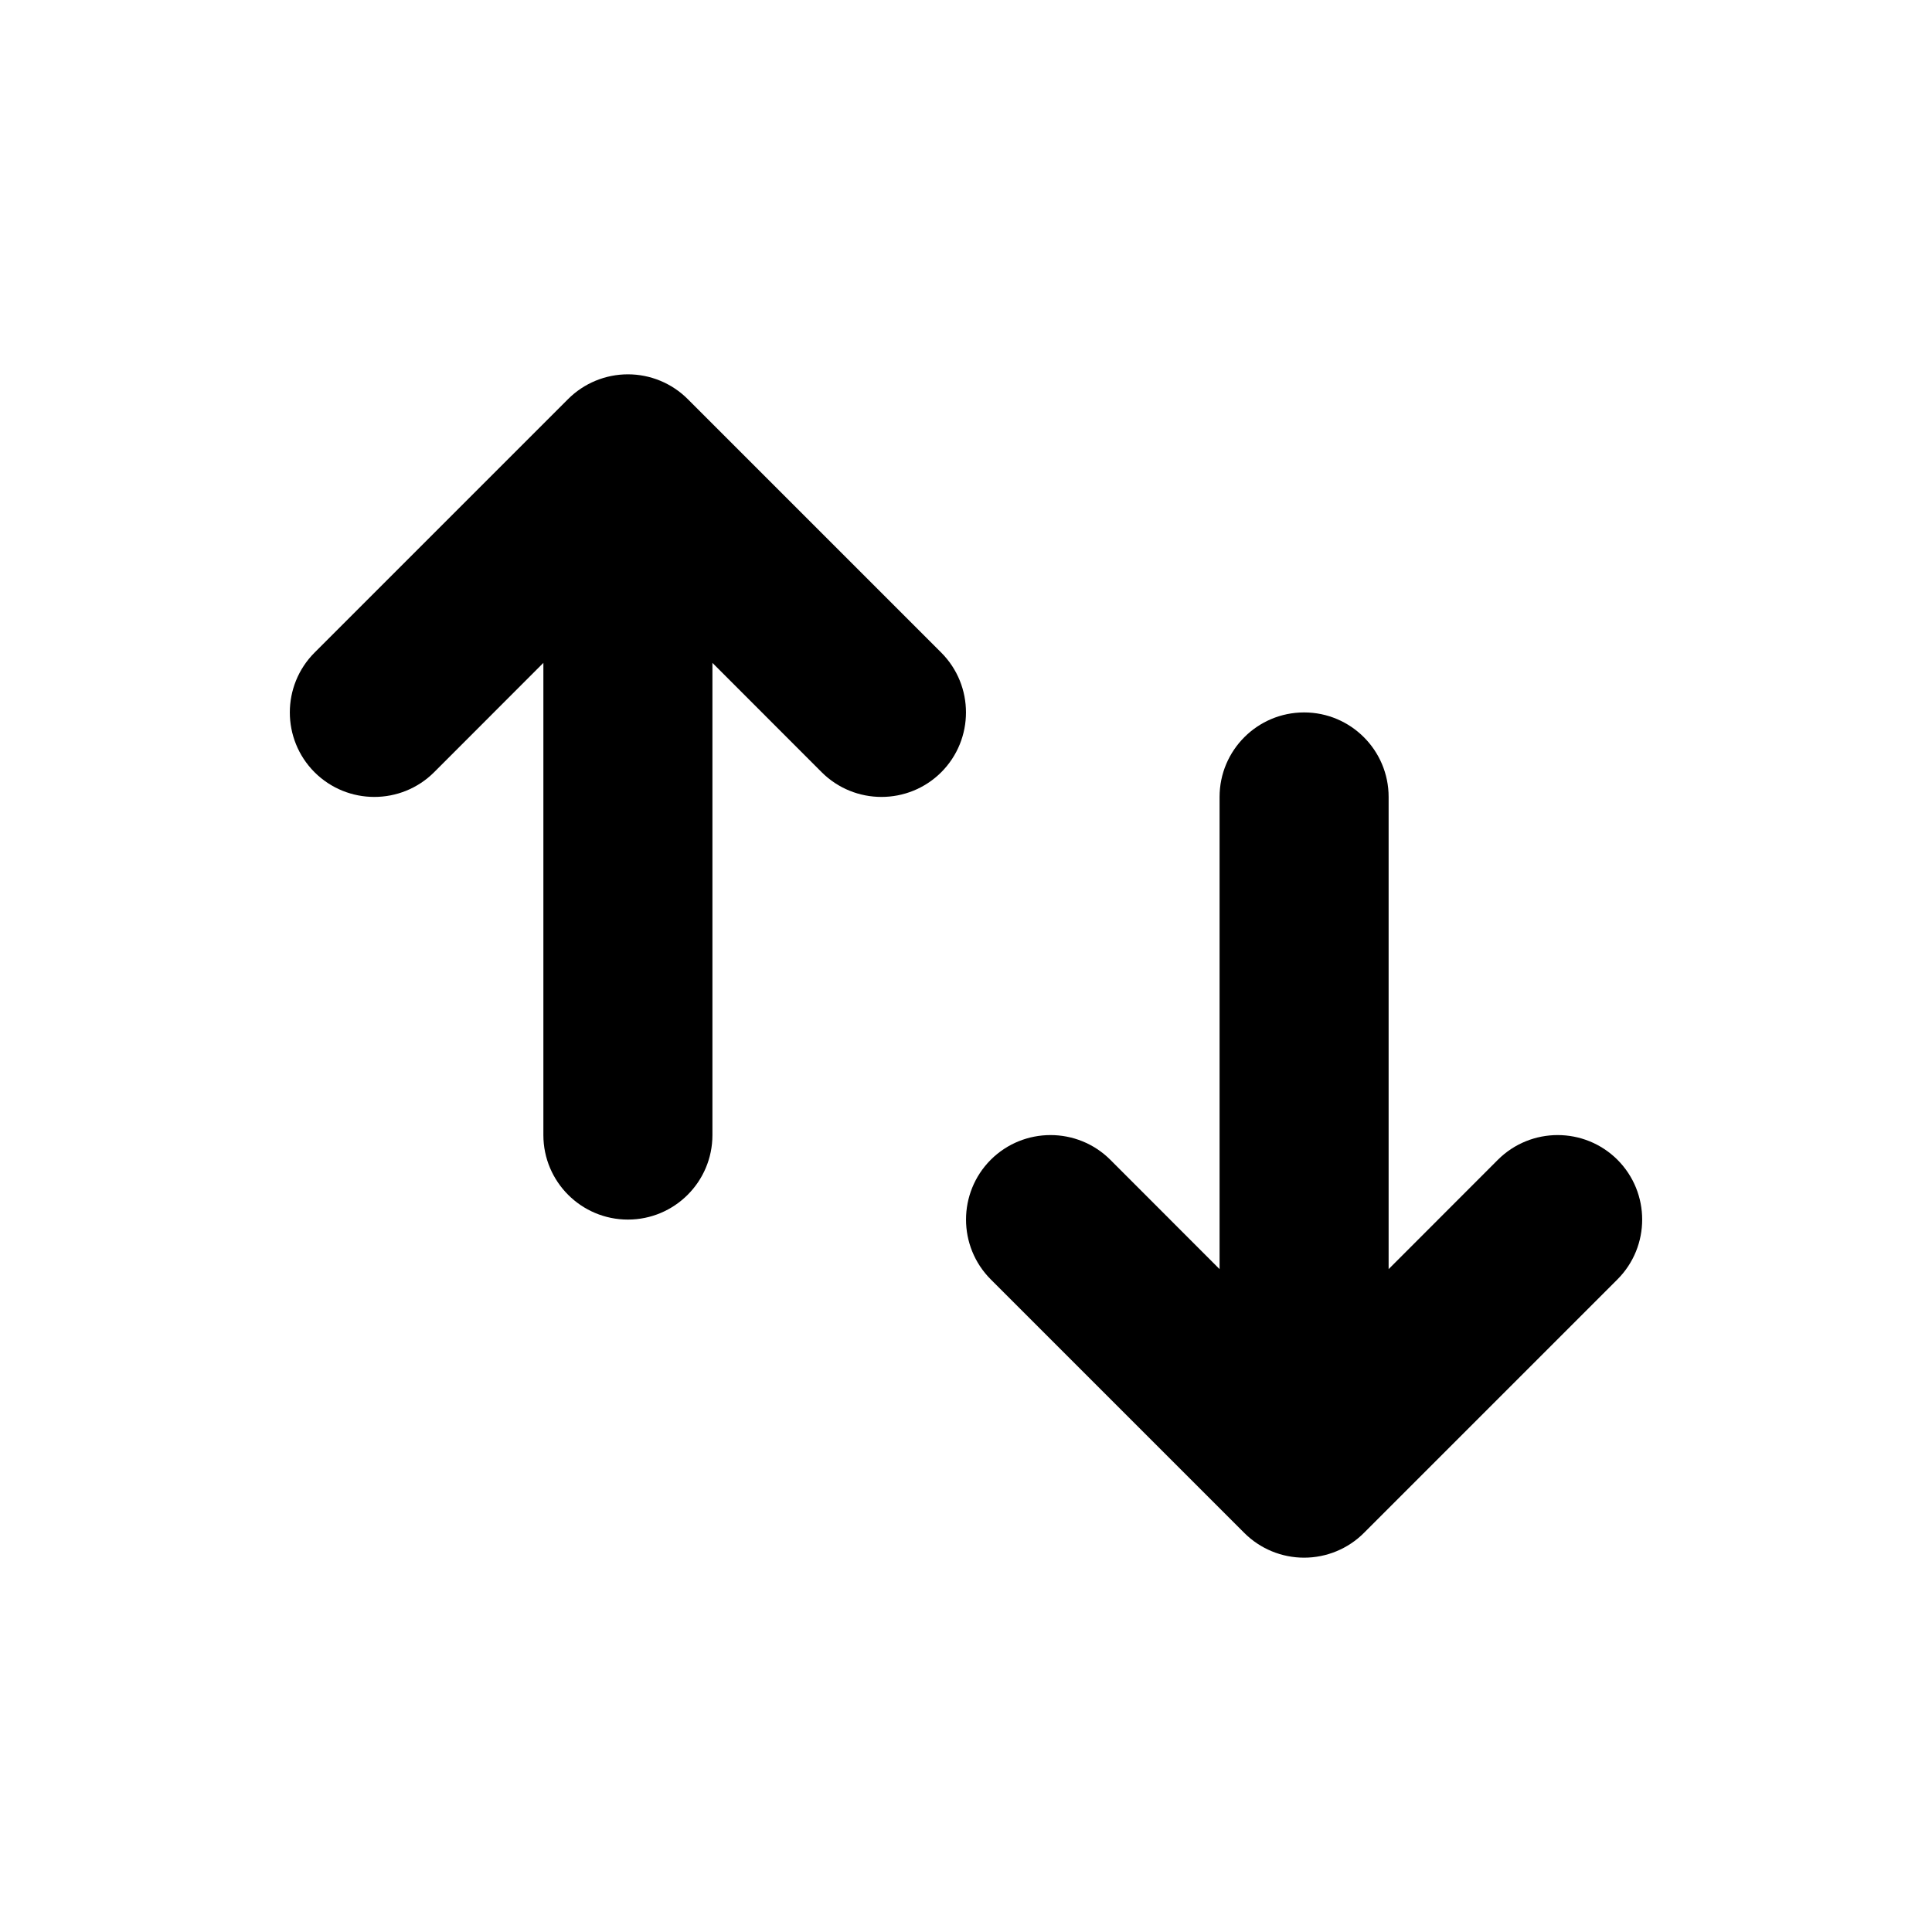 <svg viewBox="0 0 20 20" xmlns="http://www.w3.org/2000/svg">
<path d="M5.625 11.75C5.625 12.233 6.017 12.625 6.5 12.625C6.983 12.625 7.375 12.233 7.375 11.75L7.375 6.862L8.506 7.994C8.848 8.335 9.402 8.335 9.744 7.994C10.085 7.652 10.085 7.098 9.744 6.756L7.119 4.131C6.955 3.967 6.732 3.875 6.5 3.875C6.268 3.875 6.045 3.967 5.881 4.131L3.256 6.756C2.915 7.098 2.915 7.652 3.256 7.994C3.598 8.335 4.152 8.335 4.494 7.994L5.625 6.862L5.625 11.75Z" fill="inherit"/>
<path d="M14.375 8.25C14.375 7.767 13.983 7.375 13.5 7.375C13.017 7.375 12.625 7.767 12.625 8.25L12.625 13.138L11.494 12.006C11.152 11.665 10.598 11.665 10.256 12.006C9.915 12.348 9.915 12.902 10.256 13.244L12.881 15.869C13.045 16.033 13.268 16.125 13.5 16.125C13.732 16.125 13.955 16.033 14.119 15.869L16.744 13.244C17.085 12.902 17.085 12.348 16.744 12.006C16.402 11.665 15.848 11.665 15.506 12.006L14.375 13.138L14.375 8.25Z" fill="inherit"/>
</svg>
